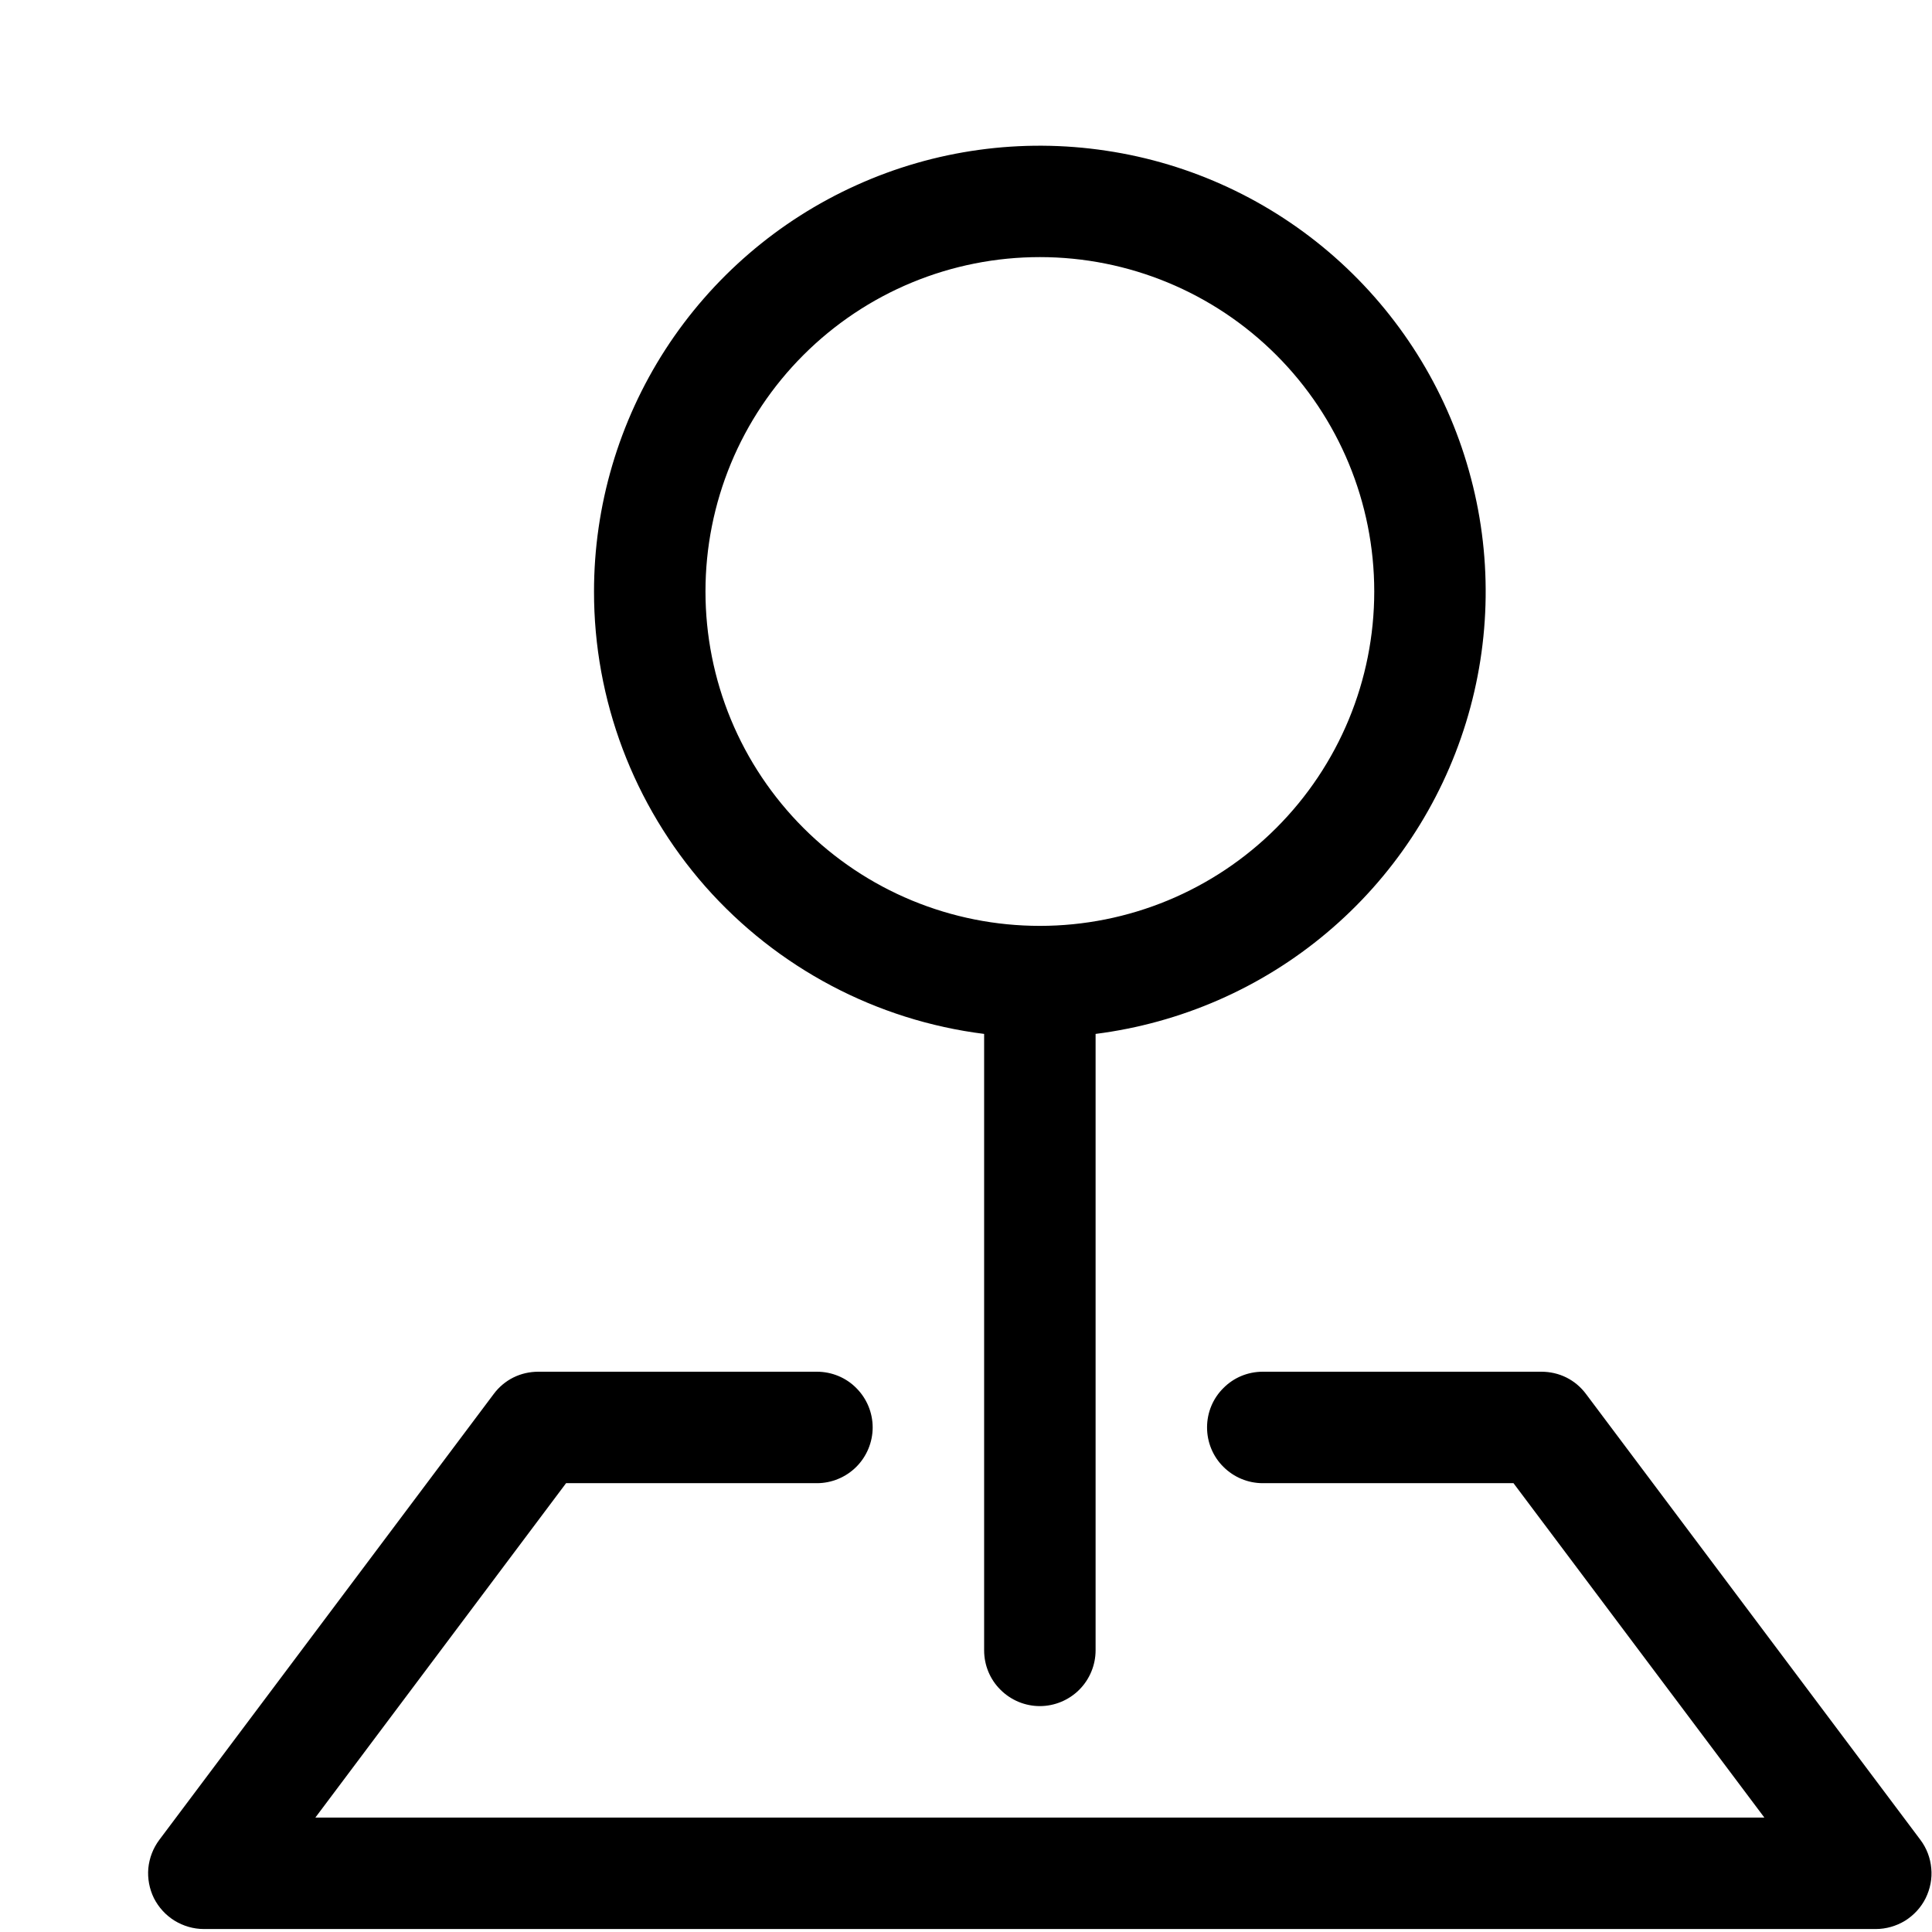 <svg width="13" height="13" viewBox="0 0 13 13" fill="none" xmlns="http://www.w3.org/2000/svg">
<g clip-path="url(#clip0_1_76)">
<path fill-rule="evenodd" clip-rule="evenodd" d="M3.322 9.38C3.357 9.333 3.402 9.295 3.454 9.269C3.506 9.243 3.564 9.23 3.622 9.23H5.497C5.596 9.23 5.692 9.269 5.762 9.34C5.832 9.41 5.872 9.505 5.872 9.605C5.872 9.704 5.832 9.8 5.762 9.87C5.692 9.94 5.596 9.98 5.497 9.98H3.809L2.122 12.23H11.872L10.184 9.98H8.497C8.397 9.98 8.302 9.94 8.232 9.87C8.161 9.8 8.122 9.704 8.122 9.605C8.122 9.505 8.161 9.41 8.232 9.34C8.302 9.269 8.397 9.23 8.497 9.23H10.372C10.43 9.23 10.488 9.243 10.54 9.269C10.592 9.295 10.637 9.333 10.672 9.38L12.922 12.38C12.964 12.436 12.989 12.502 12.995 12.571C13.002 12.64 12.988 12.71 12.957 12.773C12.926 12.835 12.878 12.887 12.819 12.924C12.76 12.96 12.691 12.98 12.622 12.98H1.372C1.302 12.98 1.234 12.96 1.175 12.924C1.115 12.887 1.068 12.835 1.036 12.773C1.005 12.71 0.992 12.64 0.998 12.571C1.005 12.502 1.03 12.436 1.072 12.38L3.322 9.38Z" fill="black"/>
<path fill-rule="evenodd" clip-rule="evenodd" d="M6.997 1.73C6.701 1.73 6.409 1.788 6.136 1.901C5.863 2.014 5.615 2.18 5.406 2.389C5.197 2.598 5.031 2.846 4.918 3.119C4.805 3.392 4.747 3.684 4.747 3.98C4.747 4.275 4.805 4.568 4.918 4.841C5.031 5.114 5.197 5.362 5.406 5.571C5.615 5.78 5.863 5.946 6.136 6.059C6.409 6.172 6.701 6.23 6.997 6.23C7.594 6.23 8.166 5.993 8.588 5.571C9.01 5.149 9.247 4.577 9.247 3.98C9.247 3.383 9.01 2.811 8.588 2.389C8.166 1.967 7.594 1.73 6.997 1.73ZM3.997 3.98C3.997 3.403 4.164 2.837 4.477 2.352C4.79 1.868 5.237 1.483 5.763 1.246C6.289 1.008 6.873 0.928 7.443 1.014C8.014 1.099 8.548 1.348 8.981 1.73C9.414 2.112 9.728 2.611 9.884 3.167C10.041 3.722 10.034 4.311 9.864 4.863C9.694 5.415 9.369 5.906 8.927 6.277C8.485 6.649 7.945 6.884 7.372 6.957V11.105C7.372 11.204 7.332 11.3 7.262 11.37C7.192 11.44 7.096 11.48 6.997 11.48C6.897 11.48 6.802 11.44 6.732 11.37C6.661 11.3 6.622 11.204 6.622 11.105V6.957C5.897 6.866 5.23 6.513 4.746 5.965C4.263 5.416 3.996 4.71 3.997 3.979V3.98Z" fill="black"/>
</g>
<defs>
<clipPath id="clip0_1_76">
<rect width="12" height="12" fill="white" transform="translate(0.997 0.98)"/>
</clipPath>
</defs>
</svg>
